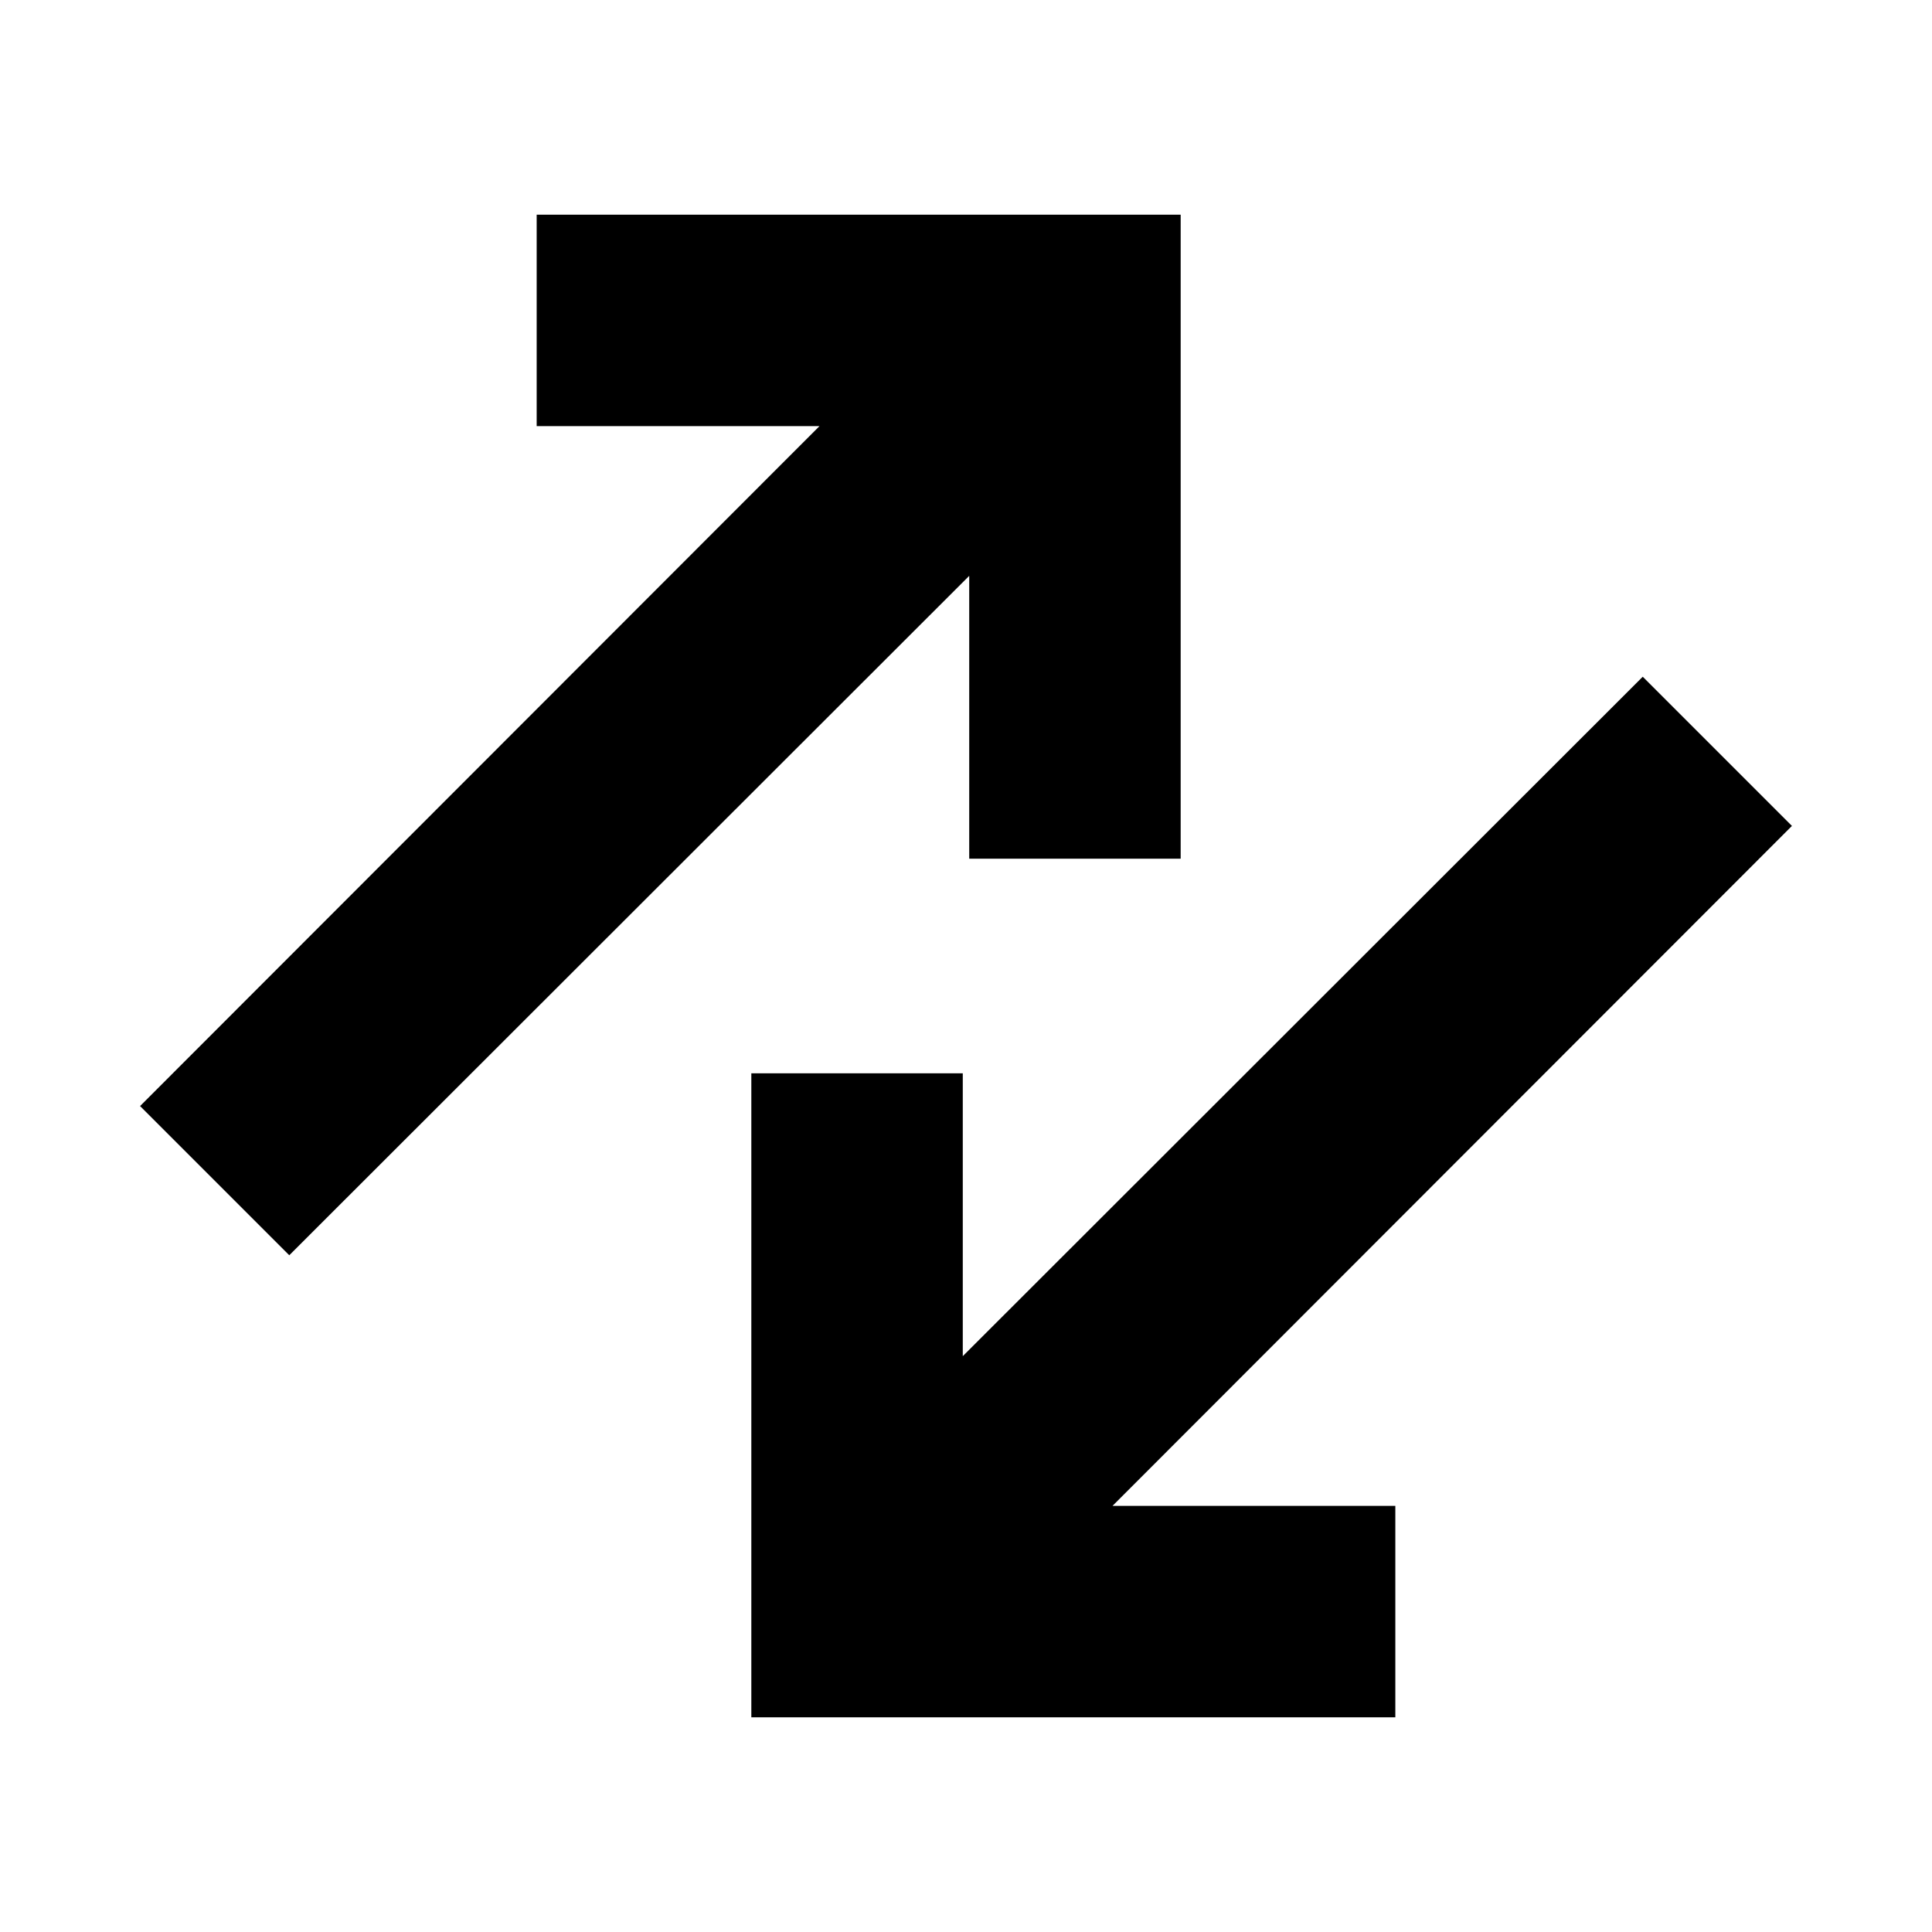 <?xml version="1.0"?>
<svg xmlns="http://www.w3.org/2000/svg" viewBox="0 0 36 36" fill="black">
  <path d="M10 4H22V16H18.06V10.73L5.39 23.39L2.61 20.61L15.27 7.94H10V4ZM26 28.06H20.73L33.39 15.39L30.61 12.61L17.94 25.27V20H14V32H26V28.06Z" fill="currentColor"/>
</svg>
